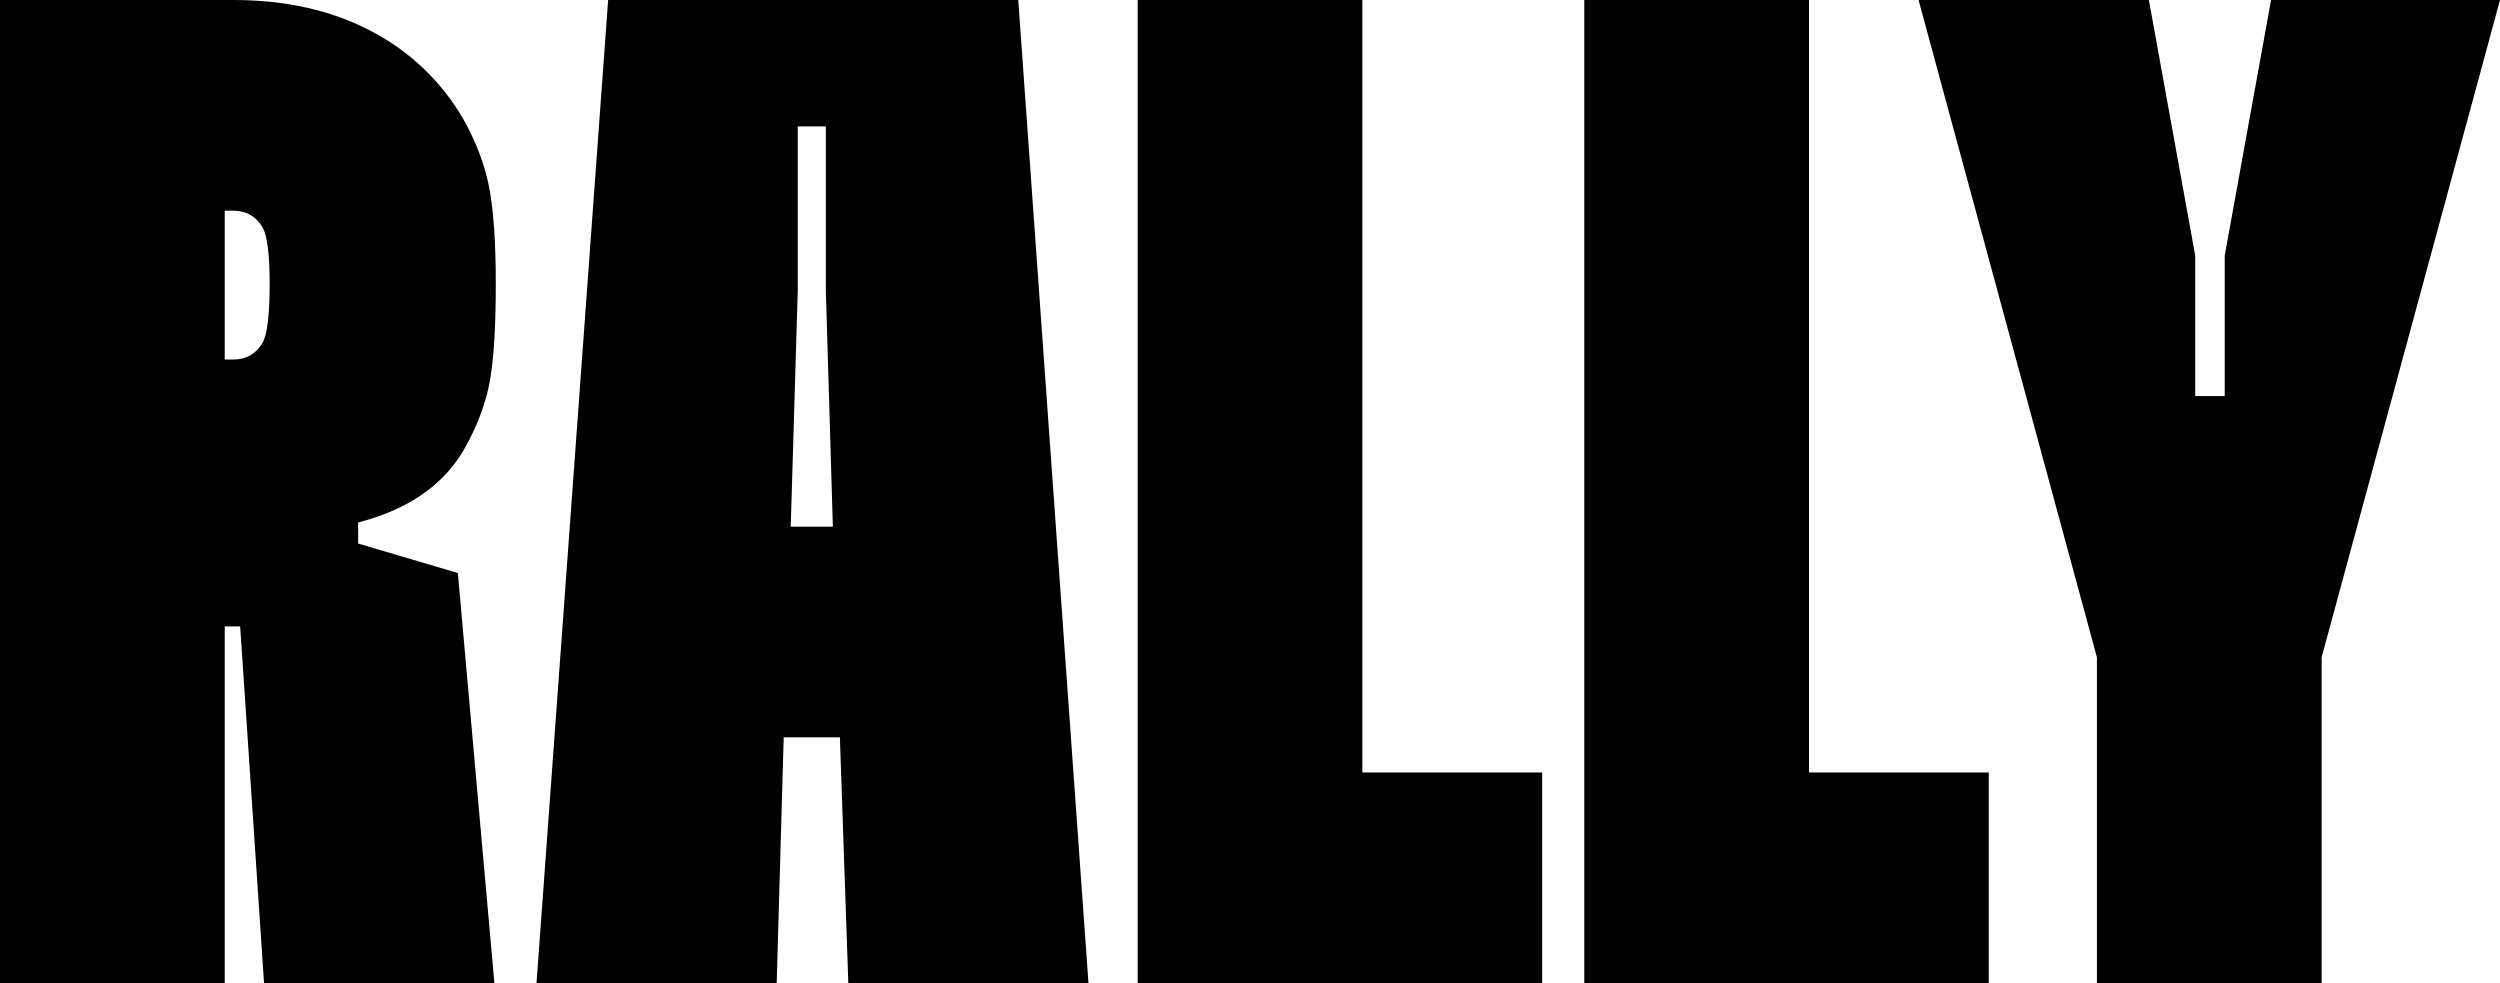 <?xml version="1.0" encoding="utf-8"?>
<!-- Generator: Adobe Illustrator 25.2.3, SVG Export Plug-In . SVG Version: 6.00 Build 0)  -->
<svg version="1.1" id="Layer_1" xmlns="http://www.w3.org/2000/svg" xmlns:xlink="http://www.w3.org/1999/xlink" x="0px" y="0px"
	 viewBox="0 0 1780 700" style="enable-background:new 0 0 1780 700;" xml:space="preserve">
<style type="text/css">
	.st0{clip-path:url(#SVGID_2_);}
</style>
<g>
	<defs>
		<rect id="SVGID_1_" x="-70" y="-190" width="1920" height="1080"/>
	</defs>
	<clipPath id="SVGID_2_">
		<use xlink:href="#SVGID_1_"  style="overflow:visible;"/>
	</clipPath>
	<g id="Rally" class="st0">
		<path id="Path_45630" d="M255,387l71,21l26,292H188l-17-254h-11v254H0V0h166c37.3,0,70,7.3,98,22c27.6,14.3,50.5,36.1,66,63
			c9.3,16.7,15.5,33.2,18.5,49.5s4.5,38.8,4.5,67.5c0,29.3-1.3,52-4,68s-8.7,32.3-18,49c-14.7,26-40,43.7-76,53V387z M160,150v106h6
			c9.3,0,16.3-4,21-12c3.3-6,5-20,5-42c0-20.7-1.7-34-5-40c-4.7-8-11.7-12-21-12H160z M775,700H604l-6-175h-40l-5,175H382L433,0h292
			L775,700z M568,207l-5,168h30l-5-168V90h-20V207z M1098,700H810V0h160v550h128V700z M1416,700h-288V0h160v550h128V700z M1617,0
			h163l-127,468v232h-160V468L1366,0h164l33,182v100h21V182L1617,0z"/>
	</g>
</g>
</svg>
